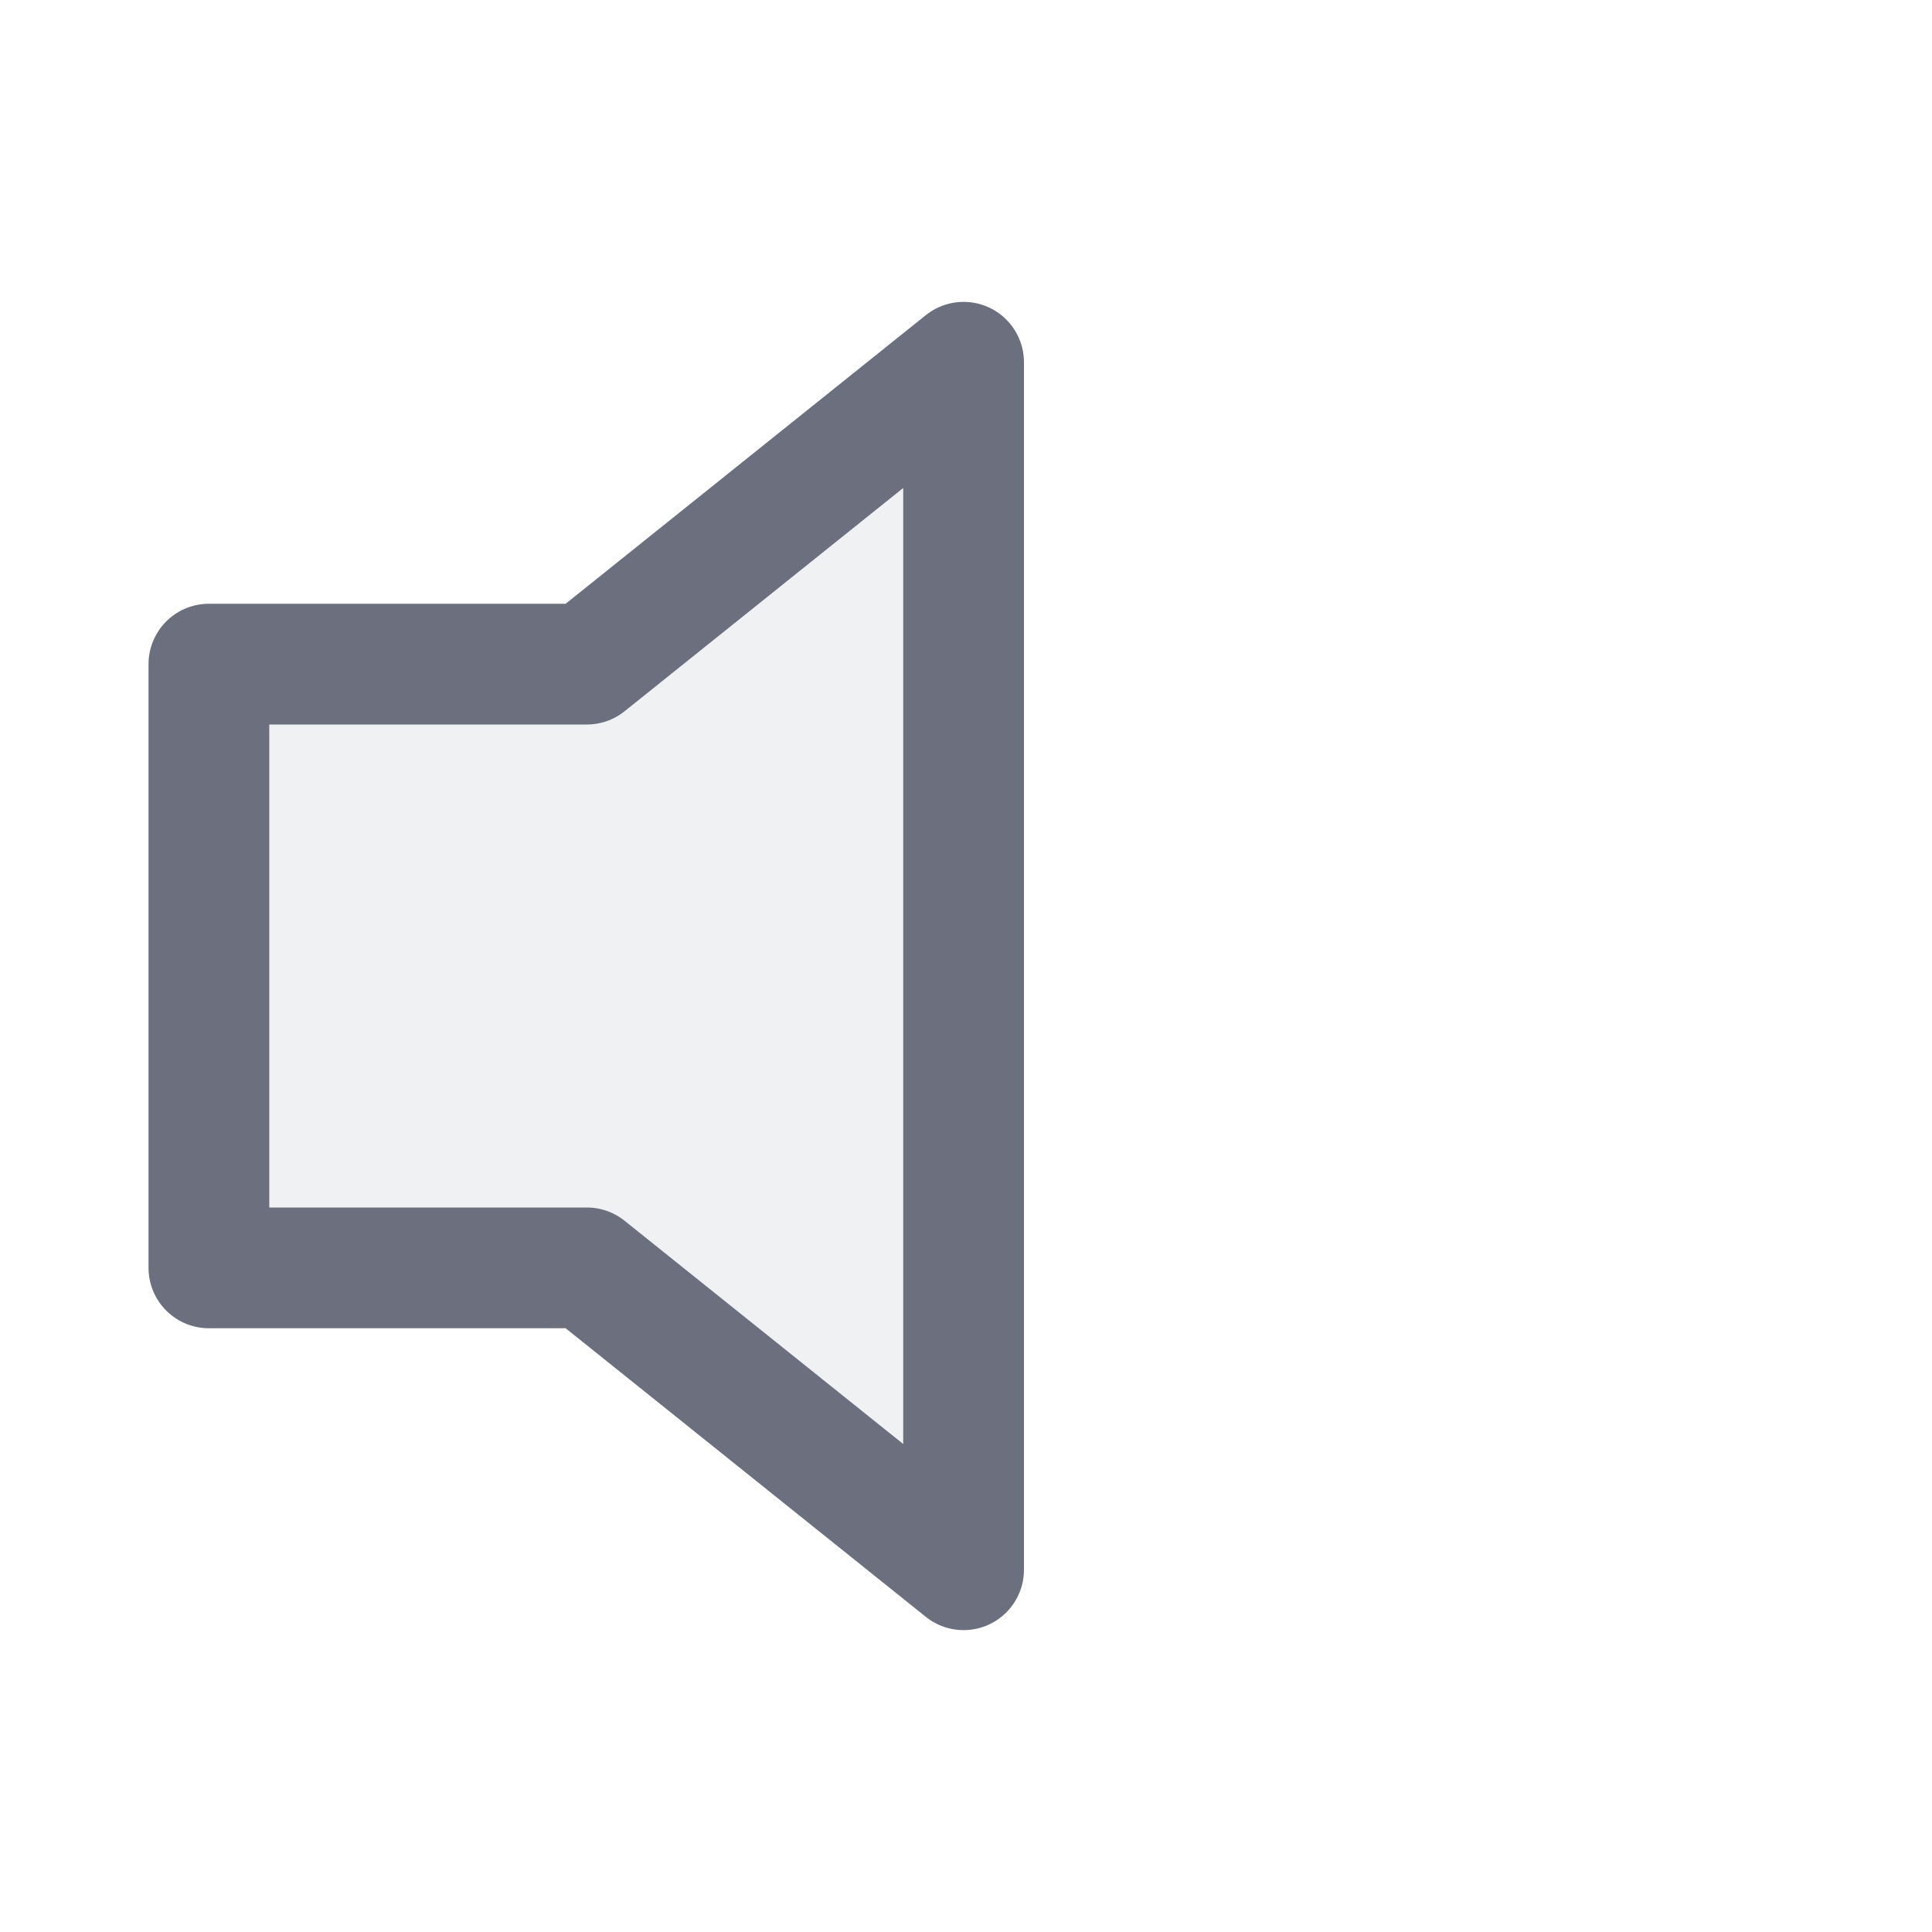 <svg xmlns="http://www.w3.org/2000/svg" width="16" height="16" version="1.1" viewBox="0 0 16 16"><polygon fill="#6C707E" points="1.73 5.5 1.73 10.5 4.86 10.5 7.98 13 7.98 3 4.86 5.5" opacity=".1"/><polygon fill="none" stroke="#6C707E" stroke-linecap="round" stroke-linejoin="round" stroke-miterlimit="10" points="1.73 5.5 1.73 10.5 4.86 10.5 7.98 13 7.98 3 4.86 5.5"/><path fill="none" stroke="#6C707E" stroke-linecap="round" stroke-linejoin="round" stroke-miterlimit="10" d="M10.72,4.93c0.66,0.85,1.05,1.91,1.05,3.07c0,1.16-0.39,2.22-1.05,3.07" opacity="0"/><path fill="none" stroke="#6C707E" stroke-linecap="round" stroke-linejoin="round" stroke-miterlimit="10" d="M12.48,3.16c0.65,0.81,1.79,2.55,1.79,4.84c0,2.36-1.12,4.04-1.78,4.84" opacity="0"/></svg>